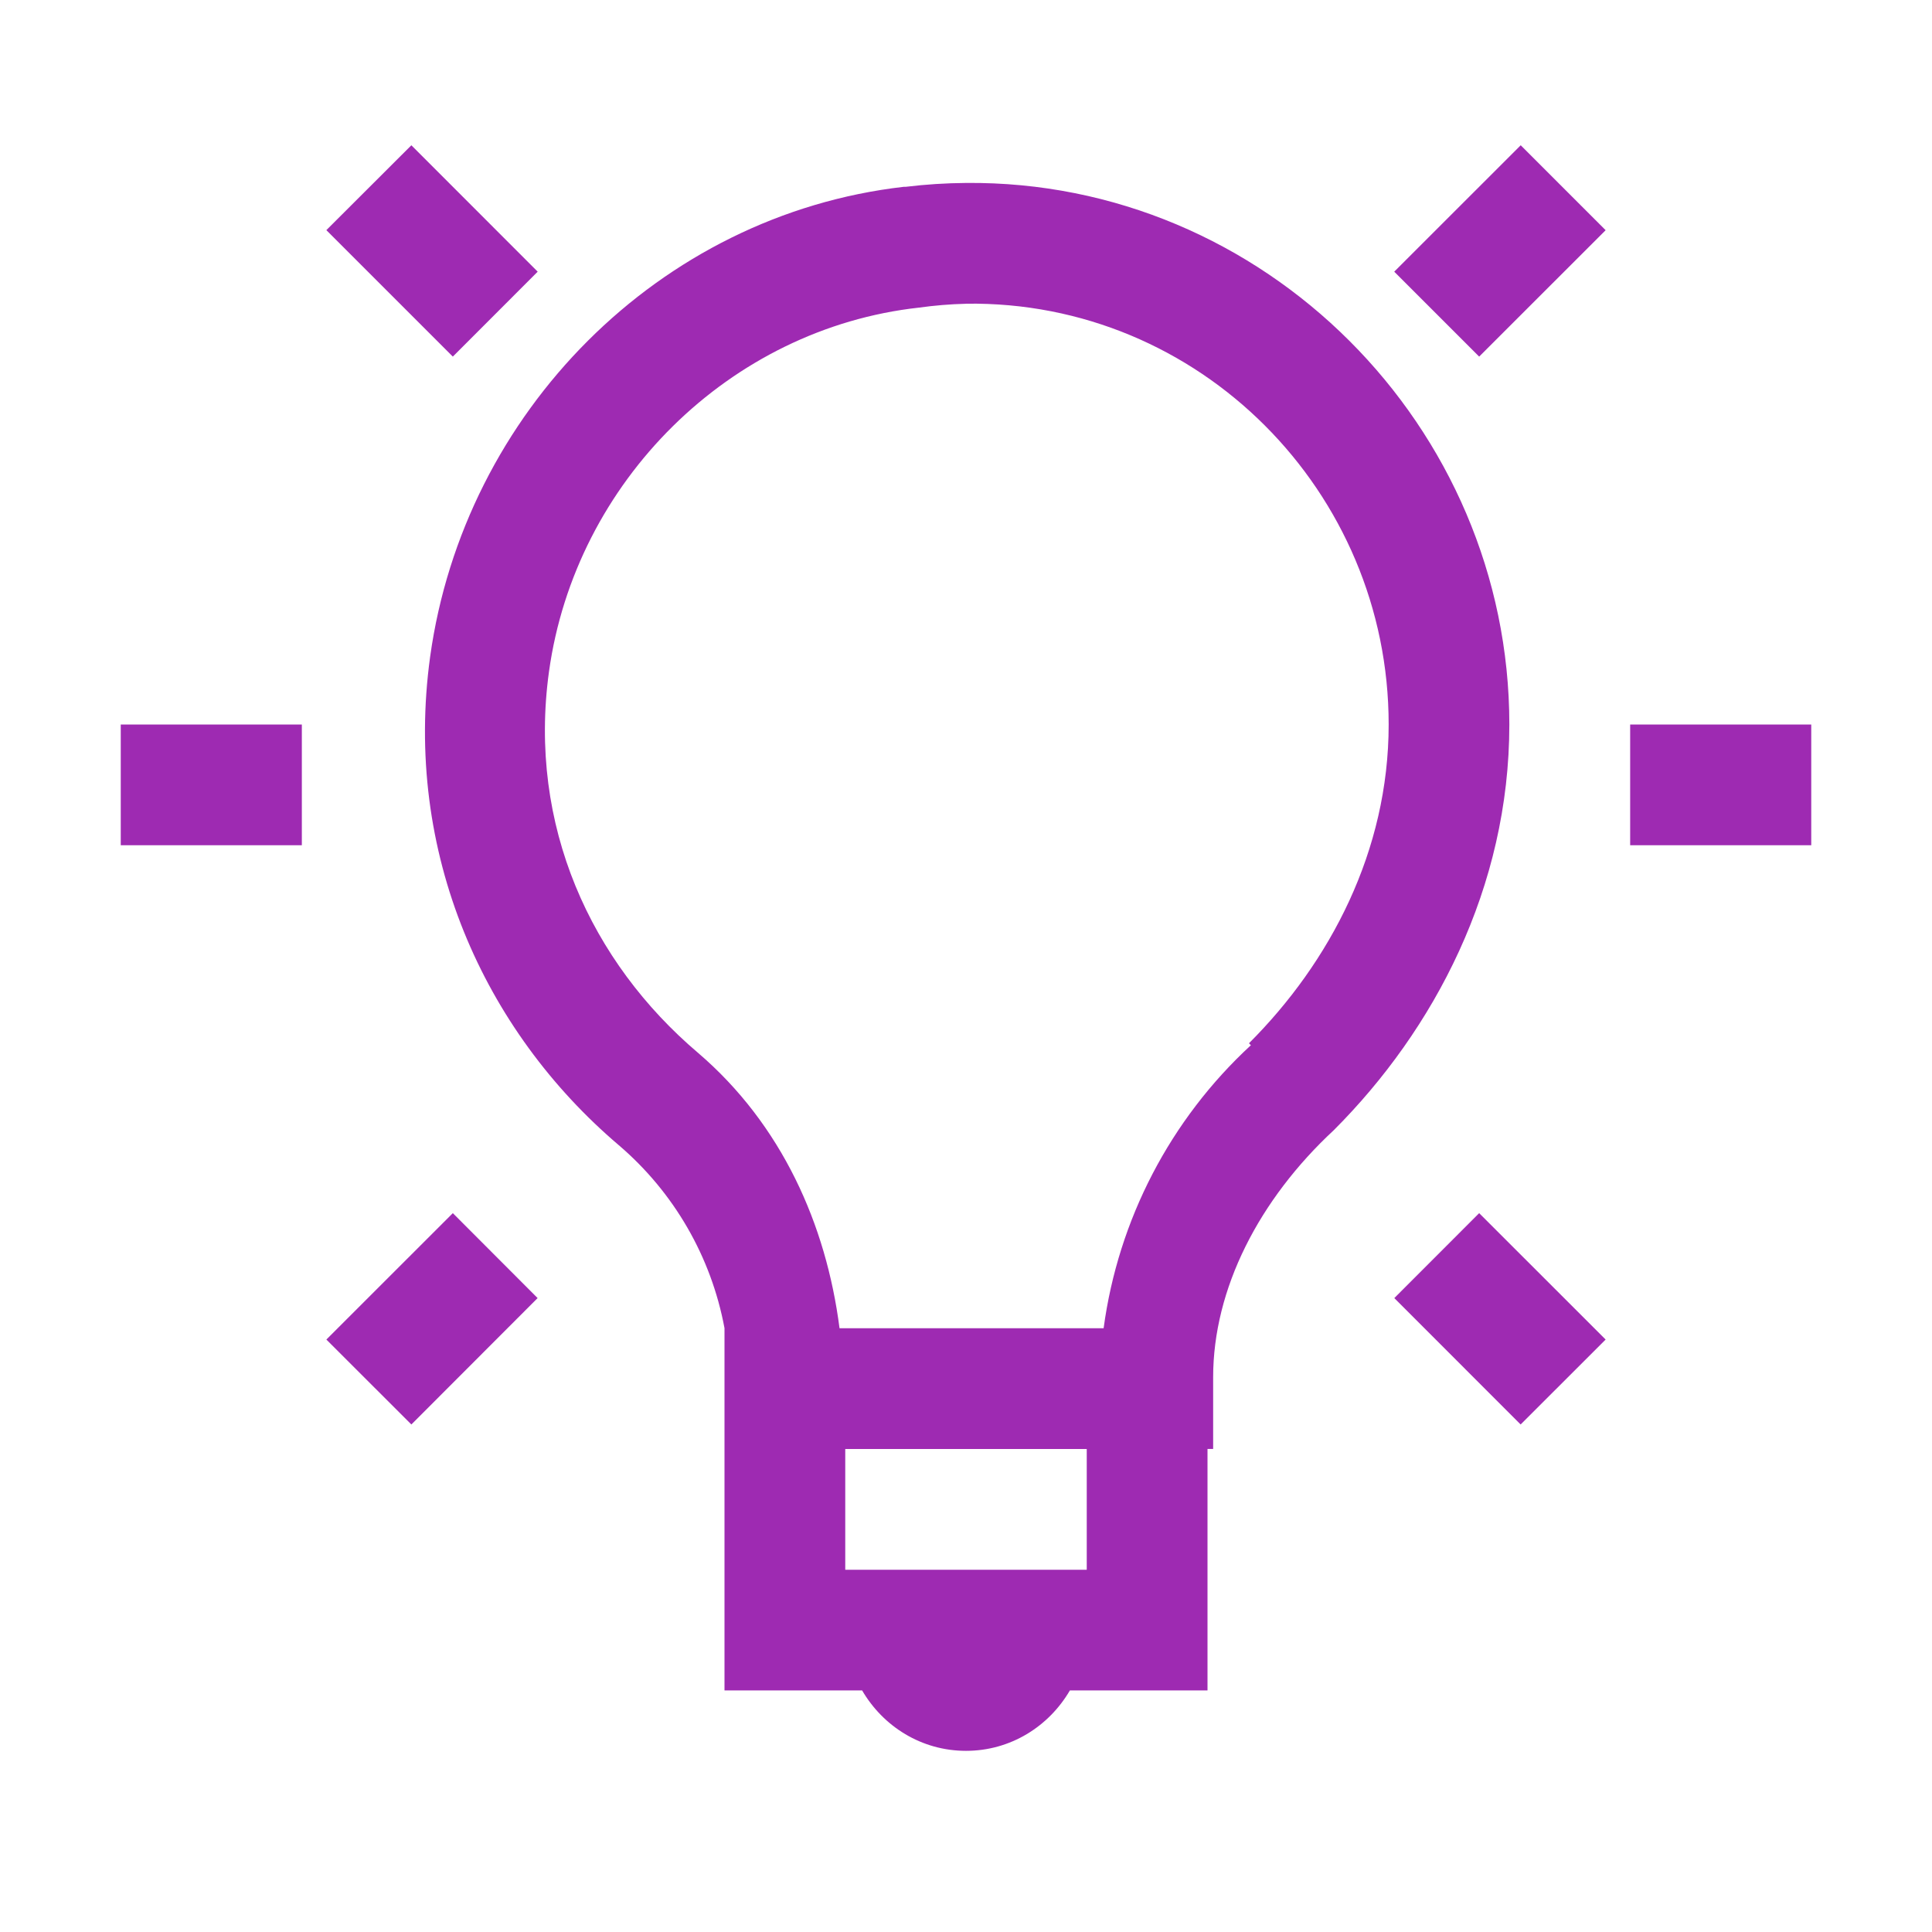 <svg width="26" height="26" viewBox="0 0 26 26" fill="none" xmlns="http://www.w3.org/2000/svg">
<path d="M5.536 1.955L4.392 3.097L6.094 4.799L7.236 3.656L5.536 1.955ZM20.465 1.955L18.763 3.656L19.906 4.799L21.608 3.098L20.465 1.955ZM13 2.462C12.732 2.464 12.461 2.481 12.188 2.514H12.163C8.868 2.892 6.245 5.554 5.789 8.835C5.425 11.476 6.514 13.87 8.328 15.412C9.07 16.046 9.572 16.915 9.75 17.874V22.749H11.602C11.885 23.234 12.401 23.562 13 23.562C13.599 23.562 14.115 23.234 14.398 22.749H16.25V19.499H16.326V18.534C16.326 17.343 16.945 16.142 17.951 15.208C19.297 13.861 20.312 11.948 20.312 9.75C20.312 5.736 17.009 2.424 13 2.462ZM13 4.087C16.14 4.043 18.688 6.614 18.688 9.75C18.688 11.451 17.899 12.95 16.808 14.04L16.834 14.066C15.75 15.066 15.049 16.413 14.852 17.875H11.298C11.119 16.482 10.522 15.134 9.393 14.168C7.958 12.949 7.102 11.113 7.388 9.039C7.743 6.48 9.82 4.422 12.365 4.14C12.575 4.111 12.786 4.093 12.998 4.088L13 4.087ZM1.625 9.75V11.375H4.062V9.75H1.625ZM21.938 9.75V11.375H24.375V9.75H21.938ZM6.094 16.326L4.392 18.027L5.536 19.17L7.235 17.469L6.094 16.326ZM19.906 16.326L18.764 17.469L20.464 19.17L21.608 18.027L19.906 16.326ZM11.375 19.5H14.625V21.125H11.375V19.5Z" fill="#9E2AB2"/>
</svg>
